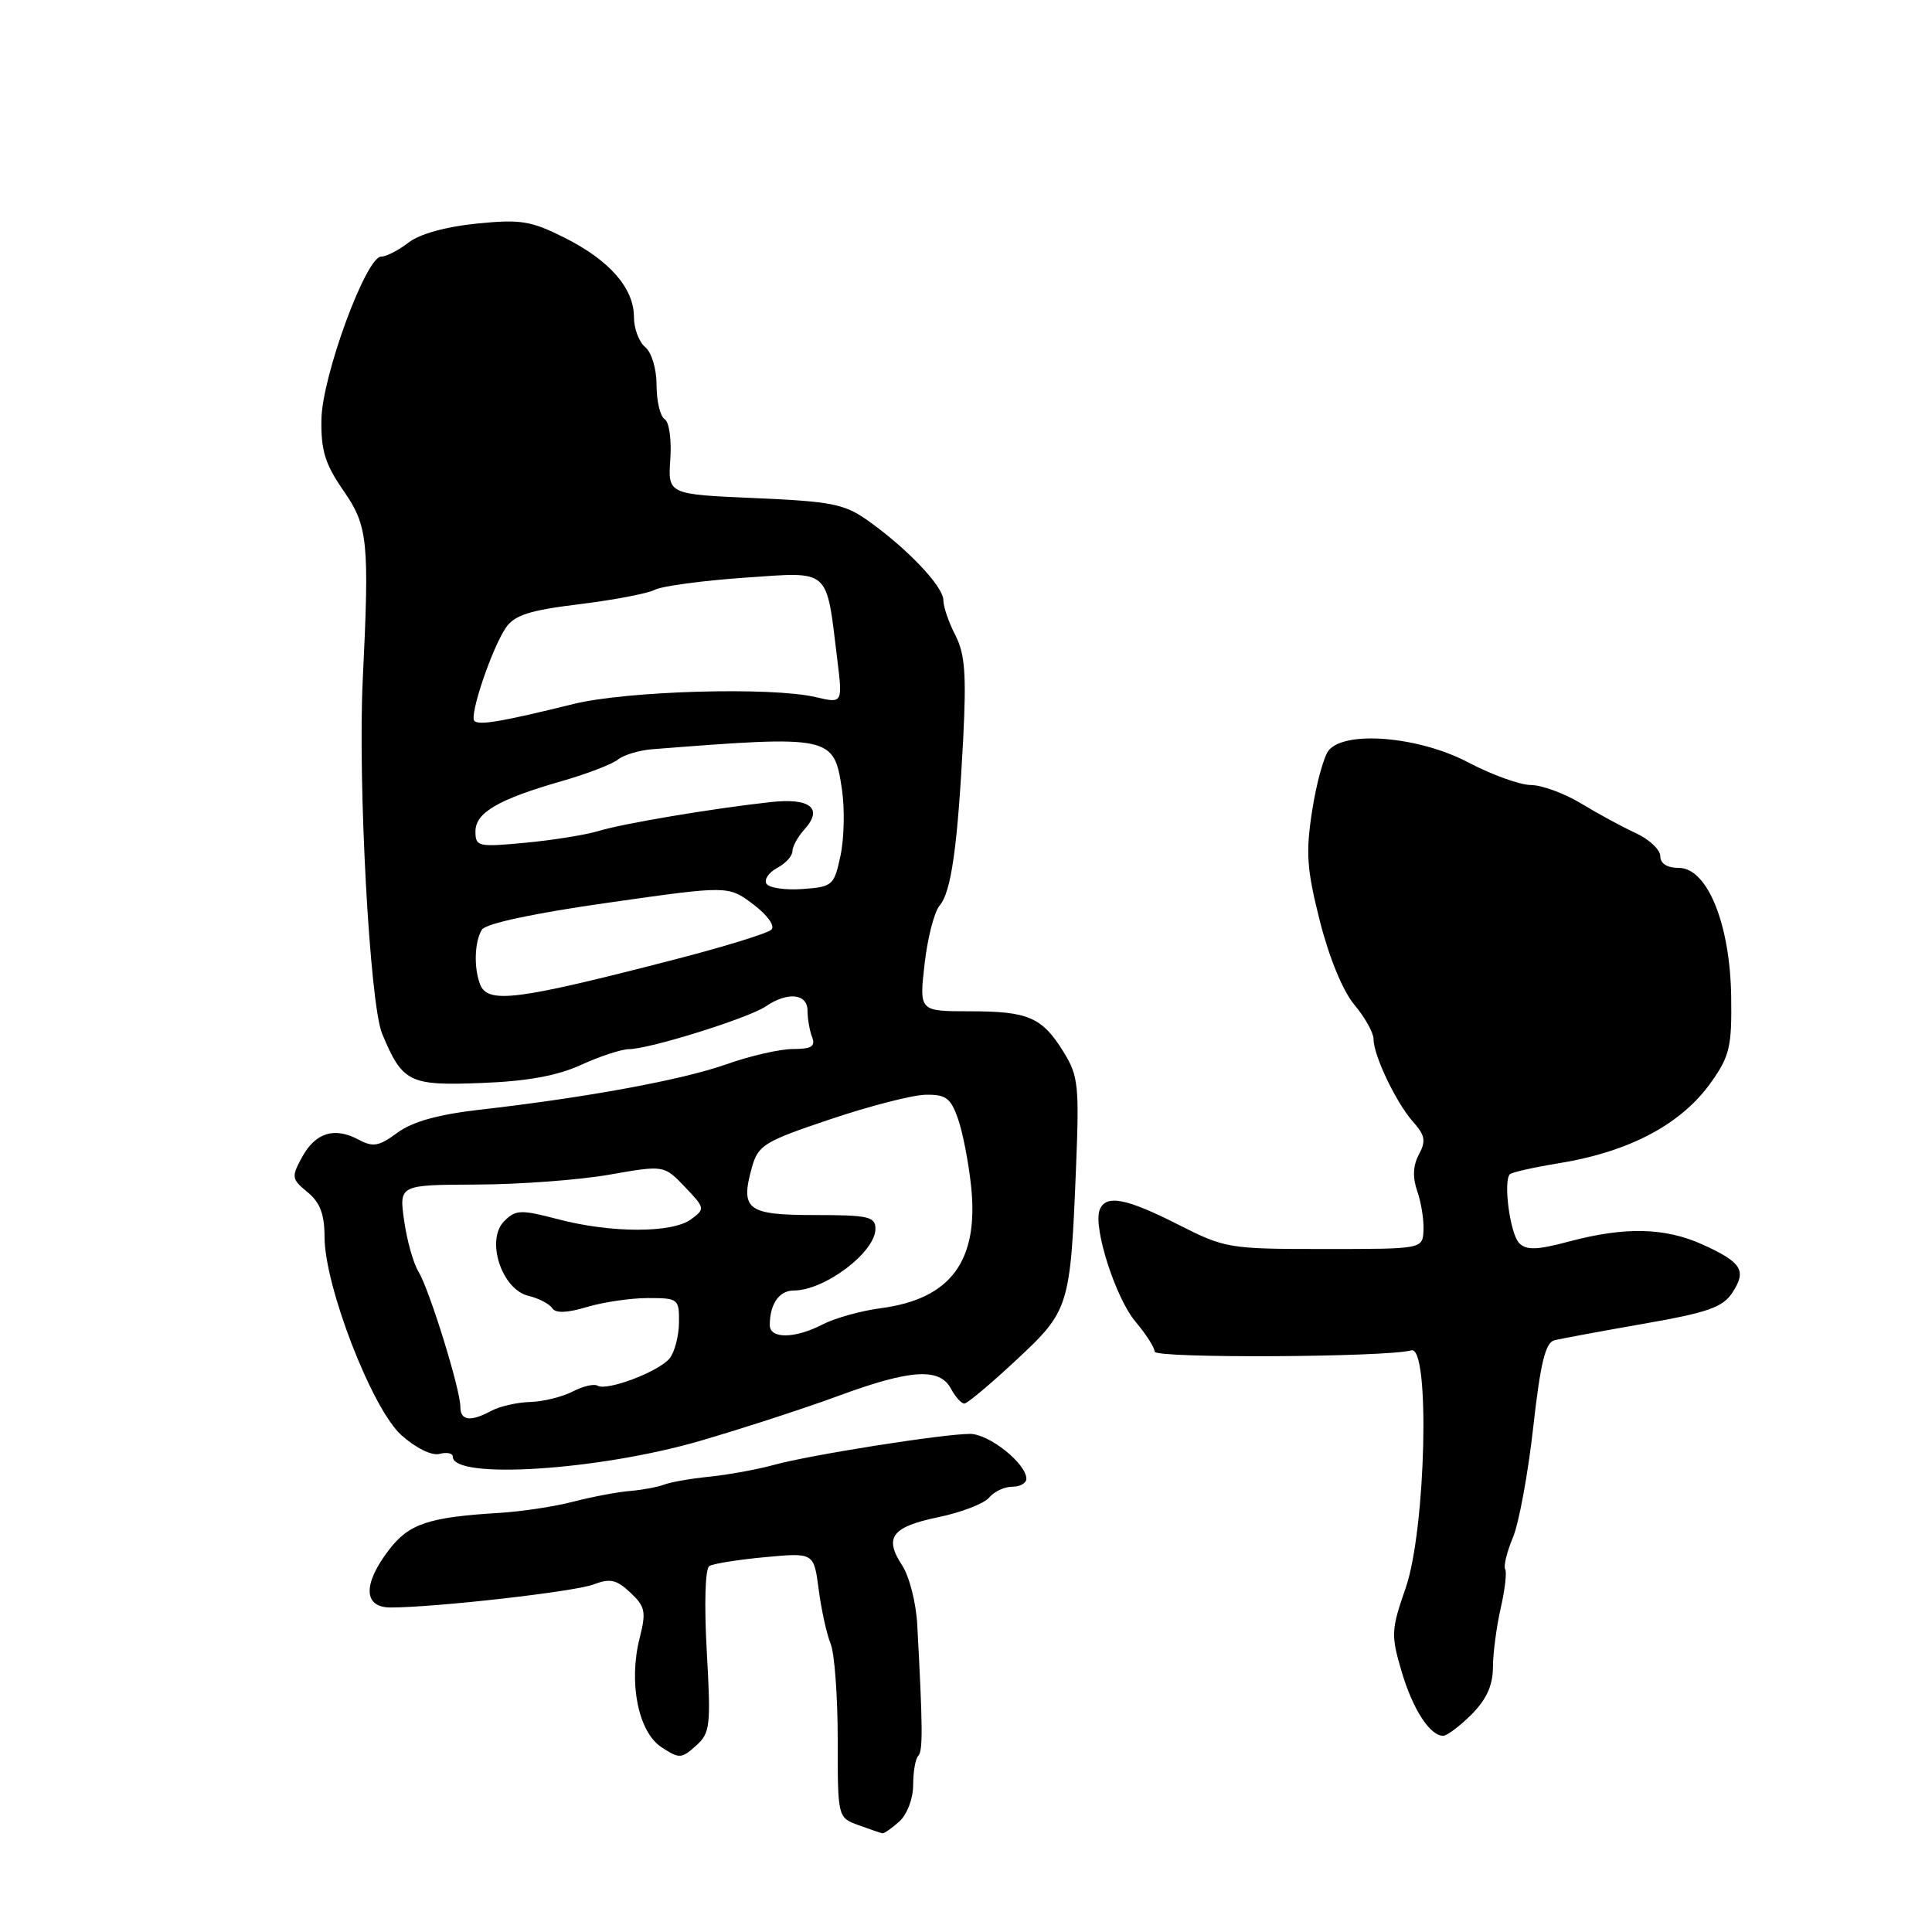<?xml version="1.0" encoding="UTF-8" standalone="no"?>
<!DOCTYPE svg PUBLIC "-//W3C//DTD SVG 1.1//EN" "http://www.w3.org/Graphics/SVG/1.1/DTD/svg11.dtd" >
<svg xmlns="http://www.w3.org/2000/svg" xmlns:xlink="http://www.w3.org/1999/xlink" version="1.1" viewBox="0 0 256 256">
 <g >
 <path fill="currentColor"
d=" M 119.17 241.35 C 120.21 240.40 121.00 238.32 121.00 236.51 C 121.00 234.76 121.30 233.03 121.67 232.66 C 122.30 232.03 122.28 228.97 121.54 215.27 C 121.39 212.40 120.49 208.88 119.55 207.44 C 117.11 203.71 118.14 202.32 124.36 201.03 C 127.38 200.40 130.39 199.24 131.05 198.45 C 131.71 197.65 133.09 197.00 134.12 197.00 C 135.16 197.00 136.00 196.53 136.00 195.95 C 136.00 193.94 131.07 190.00 128.54 190.00 C 124.95 190.00 107.30 192.79 102.50 194.12 C 100.30 194.72 96.47 195.42 94.00 195.67 C 91.53 195.92 88.83 196.39 88.00 196.72 C 87.17 197.04 85.15 197.42 83.50 197.56 C 81.85 197.69 78.47 198.33 76.00 198.97 C 73.53 199.62 69.15 200.28 66.27 200.46 C 56.77 201.03 54.19 201.89 51.52 205.39 C 48.05 209.93 48.15 213.00 51.75 213.00 C 57.69 213.00 76.11 210.91 78.64 209.95 C 80.84 209.11 81.69 209.30 83.53 211.03 C 85.50 212.88 85.64 213.56 84.76 217.04 C 83.26 222.94 84.57 229.48 87.63 231.50 C 90.02 233.06 90.29 233.05 92.21 231.33 C 94.11 229.63 94.21 228.73 93.65 218.79 C 93.30 212.53 93.44 207.85 93.99 207.51 C 94.50 207.19 97.82 206.66 101.38 206.33 C 107.84 205.73 107.84 205.73 108.48 210.61 C 108.83 213.30 109.54 216.53 110.06 217.80 C 110.58 219.06 111.00 224.76 111.00 230.46 C 111.00 240.83 111.00 240.83 113.75 241.84 C 115.26 242.39 116.69 242.88 116.92 242.92 C 117.15 242.96 118.17 242.26 119.17 241.35 Z  M 194.98 227.18 C 196.96 225.19 197.81 223.34 197.82 220.93 C 197.83 219.04 198.30 215.50 198.86 213.05 C 199.42 210.61 199.68 208.29 199.44 207.91 C 199.21 207.53 199.67 205.64 200.47 203.72 C 201.27 201.81 202.48 195.23 203.16 189.12 C 204.11 180.64 204.77 177.91 205.95 177.60 C 206.80 177.38 212.12 176.40 217.76 175.41 C 226.31 173.92 228.27 173.23 229.55 171.28 C 231.47 168.35 230.80 167.27 225.63 164.92 C 220.65 162.66 215.36 162.53 208.01 164.48 C 203.68 165.64 202.26 165.69 201.30 164.72 C 200.10 163.51 199.16 156.51 200.07 155.59 C 200.34 155.33 203.24 154.68 206.53 154.14 C 215.95 152.61 222.82 148.95 226.76 143.37 C 229.19 139.93 229.49 138.66 229.39 132.00 C 229.24 122.40 226.22 115.00 222.45 115.00 C 220.90 115.00 220.00 114.43 220.00 113.45 C 220.00 112.60 218.54 111.22 216.75 110.39 C 214.96 109.57 211.70 107.80 209.50 106.46 C 207.30 105.13 204.31 104.03 202.85 104.02 C 201.39 104.01 197.64 102.65 194.50 101.00 C 188.04 97.60 178.27 96.76 176.07 99.42 C 175.42 100.20 174.43 103.79 173.87 107.40 C 173.00 112.99 173.15 115.17 174.89 122.05 C 176.13 126.93 177.94 131.33 179.47 133.15 C 180.86 134.80 182.00 136.84 182.00 137.68 C 182.00 139.86 185.00 146.13 187.25 148.66 C 188.83 150.43 188.97 151.19 188.01 152.98 C 187.22 154.45 187.16 156.01 187.80 157.86 C 188.32 159.35 188.69 161.68 188.62 163.04 C 188.50 165.50 188.50 165.50 175.50 165.50 C 162.81 165.50 162.34 165.42 156.09 162.25 C 149.17 158.74 146.50 158.25 145.71 160.32 C 144.82 162.64 147.82 172.00 150.46 175.13 C 151.86 176.79 153.00 178.58 153.00 179.10 C 153.00 180.01 183.75 179.85 187.00 178.93 C 189.52 178.21 188.94 202.68 186.26 210.41 C 184.34 215.93 184.30 216.66 185.70 221.41 C 187.18 226.46 189.46 230.00 191.23 230.00 C 191.74 230.00 193.42 228.73 194.98 227.18 Z  M 92.78 190.92 C 98.46 189.26 106.71 186.58 111.12 184.95 C 120.65 181.44 124.50 181.20 126.00 184.00 C 126.59 185.10 127.39 185.99 127.79 185.98 C 128.18 185.96 131.27 183.38 134.64 180.23 C 141.70 173.65 141.83 173.26 142.58 154.67 C 143.02 143.88 142.88 142.54 140.94 139.41 C 138.08 134.78 136.28 134.00 128.47 134.00 C 121.80 134.00 121.80 134.00 122.51 127.75 C 122.90 124.31 123.79 120.83 124.50 120.00 C 126.04 118.21 126.89 112.20 127.63 97.87 C 128.06 89.33 127.86 86.63 126.59 84.17 C 125.71 82.48 125.00 80.39 125.00 79.52 C 125.00 77.72 120.22 72.68 115.00 68.98 C 111.90 66.78 110.19 66.44 100.00 66.00 C 88.50 65.50 88.50 65.50 88.82 60.85 C 89.00 58.27 88.67 55.91 88.07 55.54 C 87.48 55.18 87.00 53.16 87.00 51.06 C 87.00 48.89 86.35 46.71 85.50 46.00 C 84.67 45.32 84.00 43.52 84.00 42.01 C 84.00 38.19 80.78 34.50 74.83 31.51 C 70.35 29.26 69.02 29.04 63.14 29.63 C 59.06 30.04 55.58 31.01 54.12 32.15 C 52.80 33.17 51.18 34.00 50.51 34.00 C 48.50 34.00 42.68 49.85 42.59 55.58 C 42.52 59.69 43.08 61.50 45.50 65.00 C 48.76 69.69 48.96 71.70 48.07 90.00 C 47.40 103.76 49.00 133.03 50.63 136.96 C 53.33 143.45 54.22 143.88 63.84 143.50 C 69.87 143.27 73.86 142.54 77.00 141.10 C 79.47 139.97 82.33 139.03 83.34 139.02 C 86.12 138.99 99.22 134.89 101.47 133.35 C 104.35 131.38 107.00 131.65 107.00 133.92 C 107.00 134.97 107.27 136.55 107.61 137.42 C 108.08 138.65 107.53 139.00 105.08 139.00 C 103.36 139.00 99.37 139.91 96.23 141.03 C 90.37 143.10 77.73 145.43 63.52 147.05 C 58.03 147.68 54.64 148.63 52.66 150.09 C 50.22 151.89 49.43 152.04 47.52 151.01 C 44.32 149.30 41.81 150.07 40.03 153.32 C 38.59 155.96 38.63 156.23 40.75 157.97 C 42.41 159.33 43.00 160.89 43.00 163.87 C 43.00 170.42 49.31 186.71 53.19 190.17 C 55.11 191.88 57.22 192.92 58.24 192.65 C 59.21 192.39 60.00 192.56 60.00 193.02 C 60.00 196.08 79.31 194.84 92.78 190.92 Z  M 61.00 186.41 C 61.00 184.09 56.89 170.85 55.45 168.50 C 54.77 167.40 53.92 164.36 53.55 161.75 C 52.88 157.00 52.88 157.00 63.19 156.96 C 68.86 156.94 76.76 156.35 80.74 155.65 C 87.99 154.38 87.99 154.38 90.74 157.26 C 93.43 160.08 93.45 160.18 91.56 161.57 C 89.06 163.41 80.96 163.40 73.97 161.56 C 68.99 160.26 68.35 160.28 66.81 161.81 C 64.34 164.27 66.45 170.83 70.00 171.70 C 71.38 172.03 72.80 172.77 73.17 173.34 C 73.63 174.03 75.12 173.98 77.79 173.18 C 79.96 172.53 83.59 172.00 85.87 172.00 C 89.87 172.00 90.00 172.10 89.97 175.25 C 89.95 177.04 89.39 179.18 88.72 180.00 C 87.30 181.75 80.40 184.36 79.18 183.61 C 78.73 183.33 77.24 183.68 75.87 184.39 C 74.50 185.10 71.97 185.72 70.25 185.77 C 68.53 185.82 66.23 186.34 65.13 186.93 C 62.33 188.43 61.00 188.26 61.00 186.41 Z  M 102.00 175.58 C 102.00 172.80 103.24 171.00 105.17 171.00 C 109.27 171.00 116.00 165.92 116.00 162.83 C 116.00 161.21 115.08 161.00 107.97 161.00 C 98.99 161.00 98.07 160.30 99.63 154.69 C 100.46 151.74 101.22 151.26 110.01 148.31 C 115.23 146.55 120.92 145.09 122.65 145.06 C 125.33 145.01 125.98 145.49 126.94 148.25 C 127.57 150.04 128.35 154.07 128.68 157.21 C 129.71 167.08 125.98 172.12 116.73 173.34 C 114.11 173.68 110.65 174.65 109.03 175.48 C 105.35 177.39 102.00 177.44 102.00 175.58 Z  M 63.61 130.42 C 62.76 128.20 62.88 124.74 63.86 123.18 C 64.38 122.37 70.72 121.01 80.60 119.61 C 96.50 117.34 96.50 117.34 99.80 119.82 C 101.67 121.23 102.72 122.68 102.22 123.18 C 101.74 123.66 95.98 125.44 89.43 127.13 C 68.44 132.56 64.62 133.05 63.61 130.42 Z  M 101.56 117.10 C 101.22 116.55 101.86 115.61 102.97 115.01 C 104.09 114.42 105.00 113.42 105.00 112.79 C 105.00 112.17 105.72 110.86 106.60 109.89 C 109.11 107.11 107.36 105.70 102.12 106.28 C 94.39 107.13 82.68 109.10 79.35 110.10 C 77.62 110.63 73.23 111.33 69.60 111.67 C 63.35 112.26 63.00 112.18 63.00 110.17 C 63.00 107.67 66.03 105.91 74.51 103.48 C 77.81 102.53 81.12 101.26 81.89 100.64 C 82.65 100.03 84.68 99.42 86.39 99.28 C 110.16 97.42 110.50 97.49 111.56 104.58 C 111.94 107.10 111.86 111.04 111.38 113.33 C 110.53 117.34 110.34 117.51 106.34 117.80 C 104.05 117.97 101.90 117.65 101.56 117.10 Z  M 62.86 95.53 C 62.15 94.82 65.21 85.80 67.06 83.13 C 68.20 81.50 70.25 80.85 76.77 80.06 C 81.31 79.50 85.81 78.65 86.77 78.15 C 87.72 77.66 93.06 76.94 98.62 76.55 C 110.16 75.76 109.44 75.13 110.94 87.35 C 111.66 93.21 111.66 93.21 108.08 92.37 C 102.20 90.99 83.09 91.54 76.00 93.28 C 66.53 95.62 63.47 96.14 62.86 95.53 Z "/>
</g>
</svg>